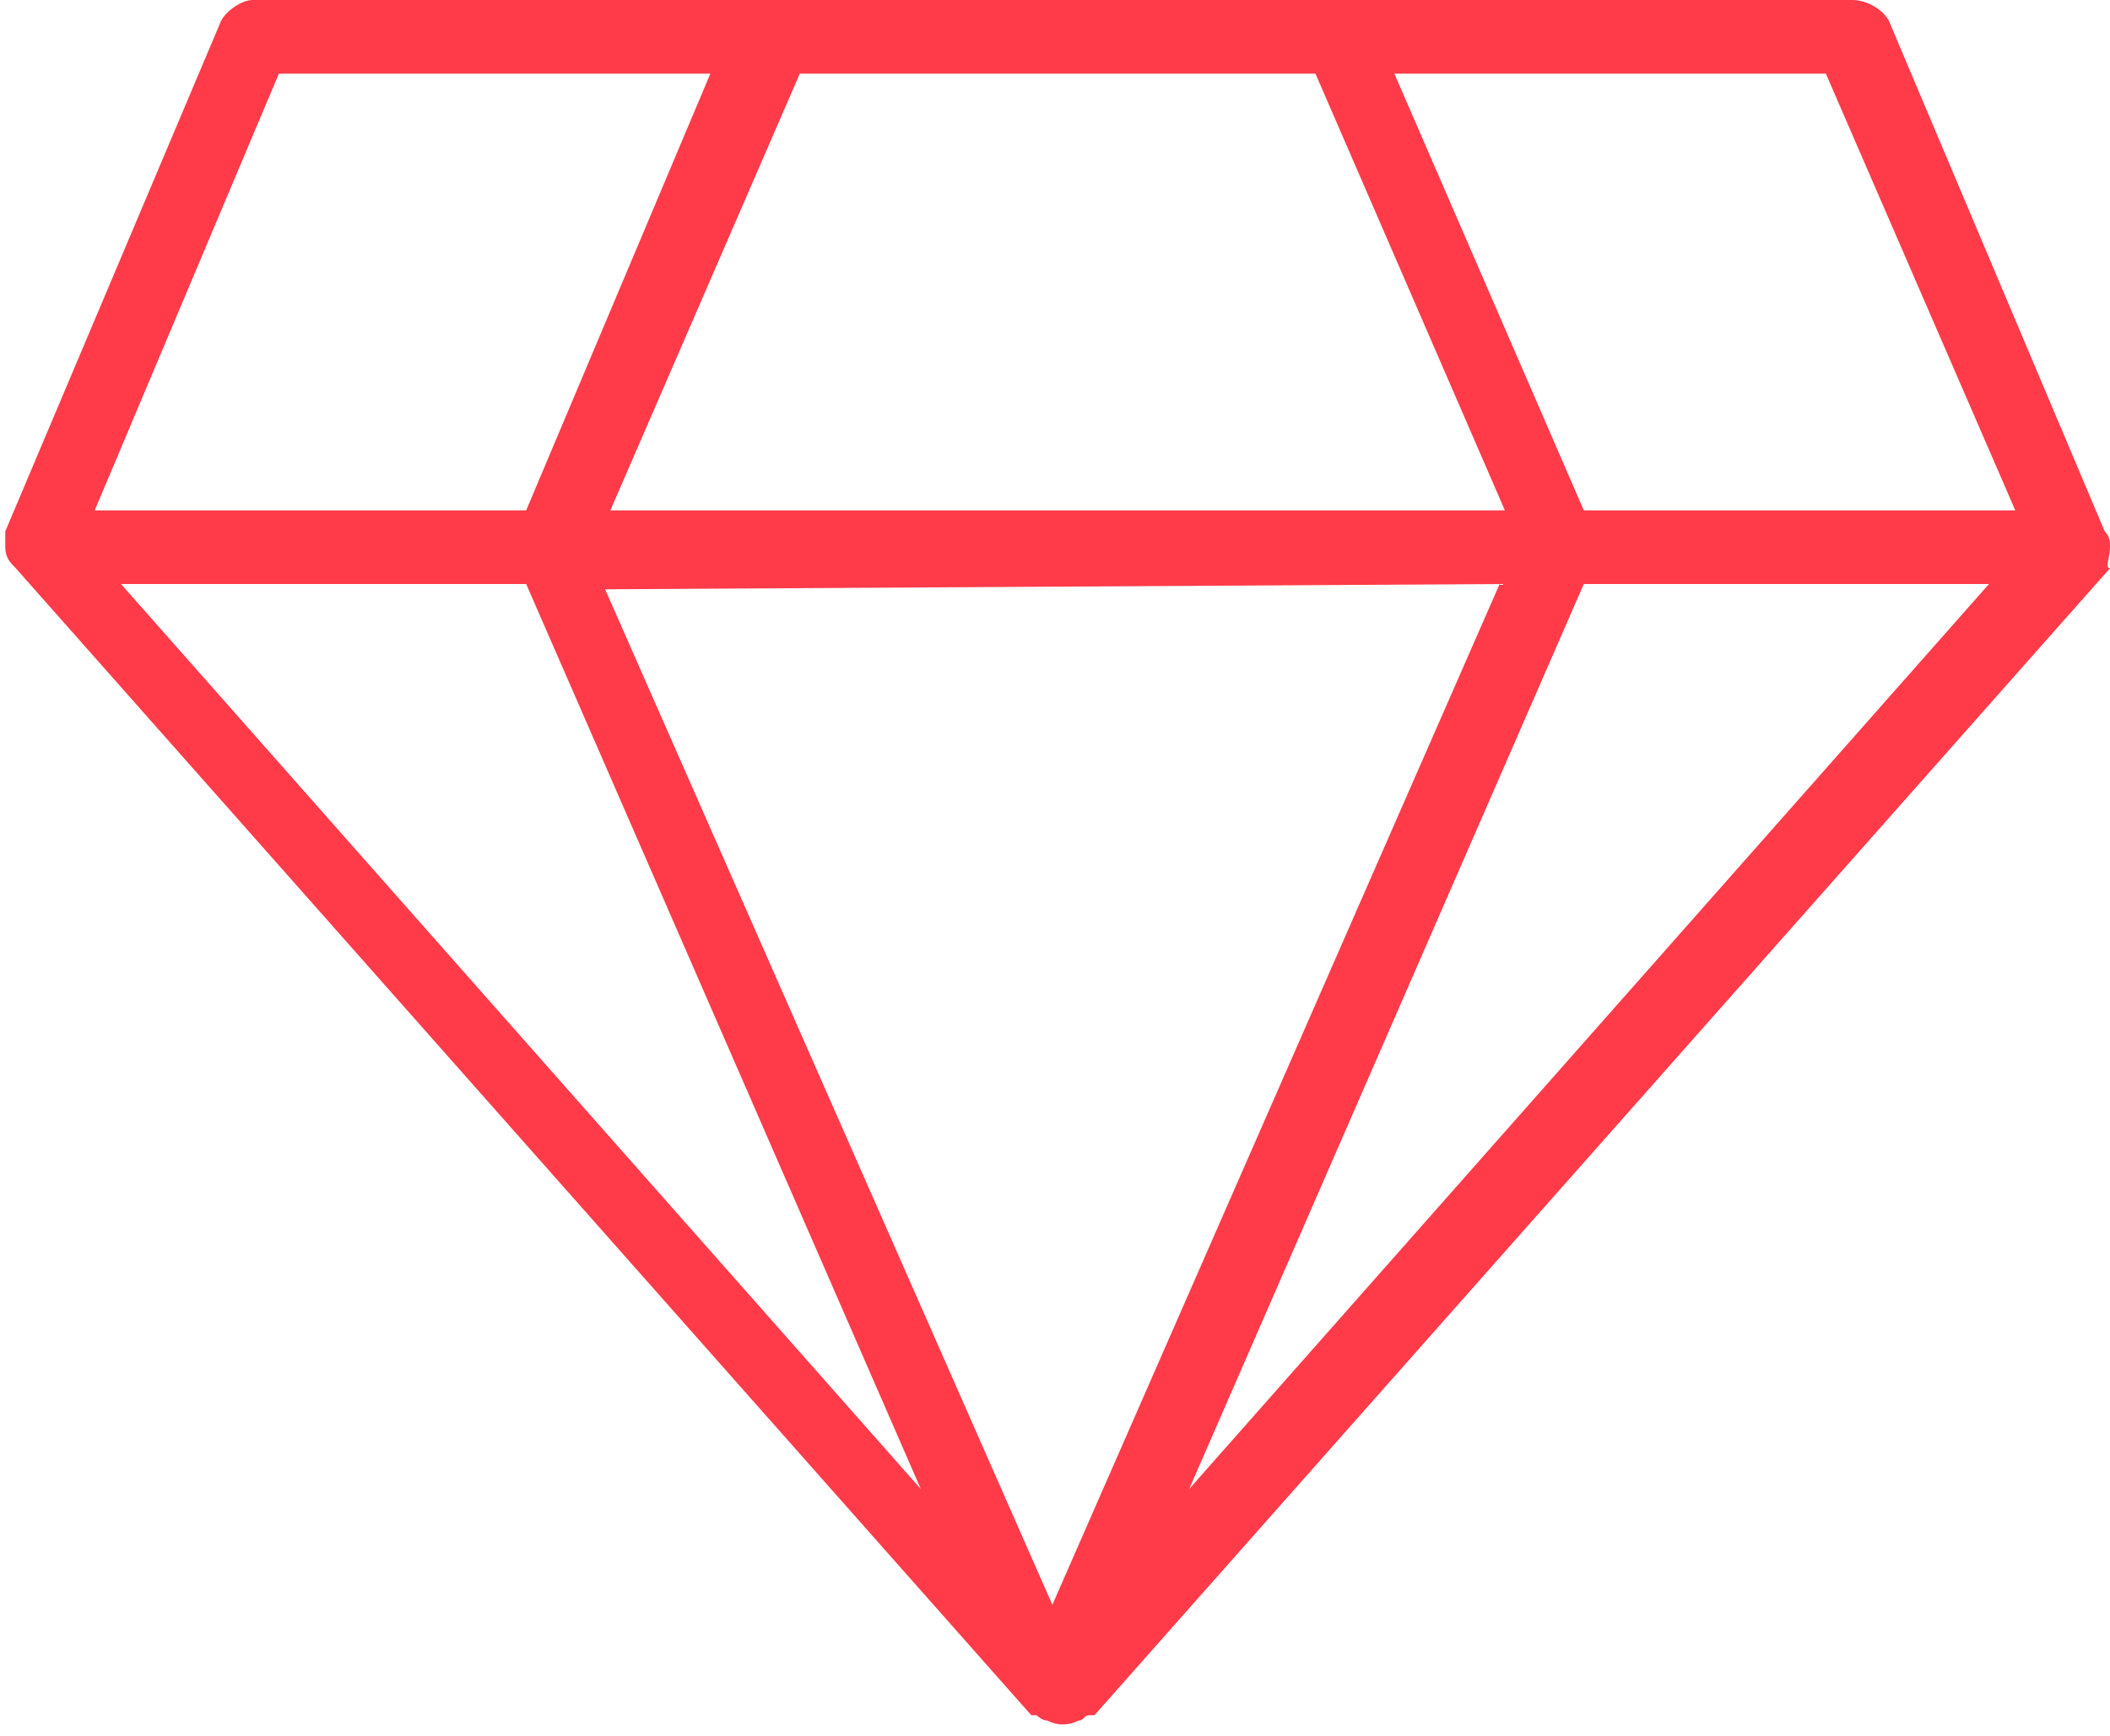 <?xml version="1.0" encoding="utf-8"?>
<!-- Generator: Adobe Illustrator 23.0.2, SVG Export Plug-In . SVG Version: 6.00 Build 0)  -->
<svg version="1.1" id="Слой_1" xmlns="http://www.w3.org/2000/svg" xmlns:xlink="http://www.w3.org/1999/xlink" x="0px" y="0px"
	 viewBox="0 0 40.1 33" style="enable-background:new 0 0 40.1 33;" xml:space="preserve">
<style type="text/css">
	.st0{fill-rule:evenodd;clip-rule:evenodd;fill:#FF3B4A;}
</style>
<path id="Diamond" class="st0" d="M40.1,10.4C40.1,10.4,40.1,10.4,40.1,10.4c0-0.1,0-0.2-0.1-0.3l-4.1-9.7C35.8,0.2,35.5,0,35.2,0
	H4.8C4.6,0,4.3,0.2,4.2,0.4l-4.1,9.7c0,0.1,0,0.1,0,0.2c0,0,0,0,0,0.1c0,0,0,0,0,0c0,0.2,0.1,0.3,0.2,0.4l19.3,21.8c0,0,0,0,0.1,0
	c0,0,0.1,0.1,0.2,0.1c0,0,0,0,0,0c0.2,0.1,0.4,0.1,0.6,0c0,0,0,0,0,0c0.1,0,0.1-0.1,0.2-0.1c0,0,0,0,0.1,0l19.3-21.8
	C40,10.8,40.1,10.6,40.1,10.4C40.1,10.4,40.1,10.4,40.1,10.4z M25,1.4l3.6,8.3h-17l3.6-8.3C15.1,1.4,25,1.4,25,1.4z M28.5,11.1
	L20,30.5l-8.5-19.3L28.5,11.1L28.5,11.1z M10,11.1l7.5,17.2L2.3,11.1L10,11.1L10,11.1z M30.1,11.1h7.7L22.6,28.3L30.1,11.1z
	 M38.3,9.7h-8.2l-3.6-8.3h8.2L38.3,9.7z M5.3,1.4h8.2L10,9.7H1.8L5.3,1.4z"/>
</svg>
